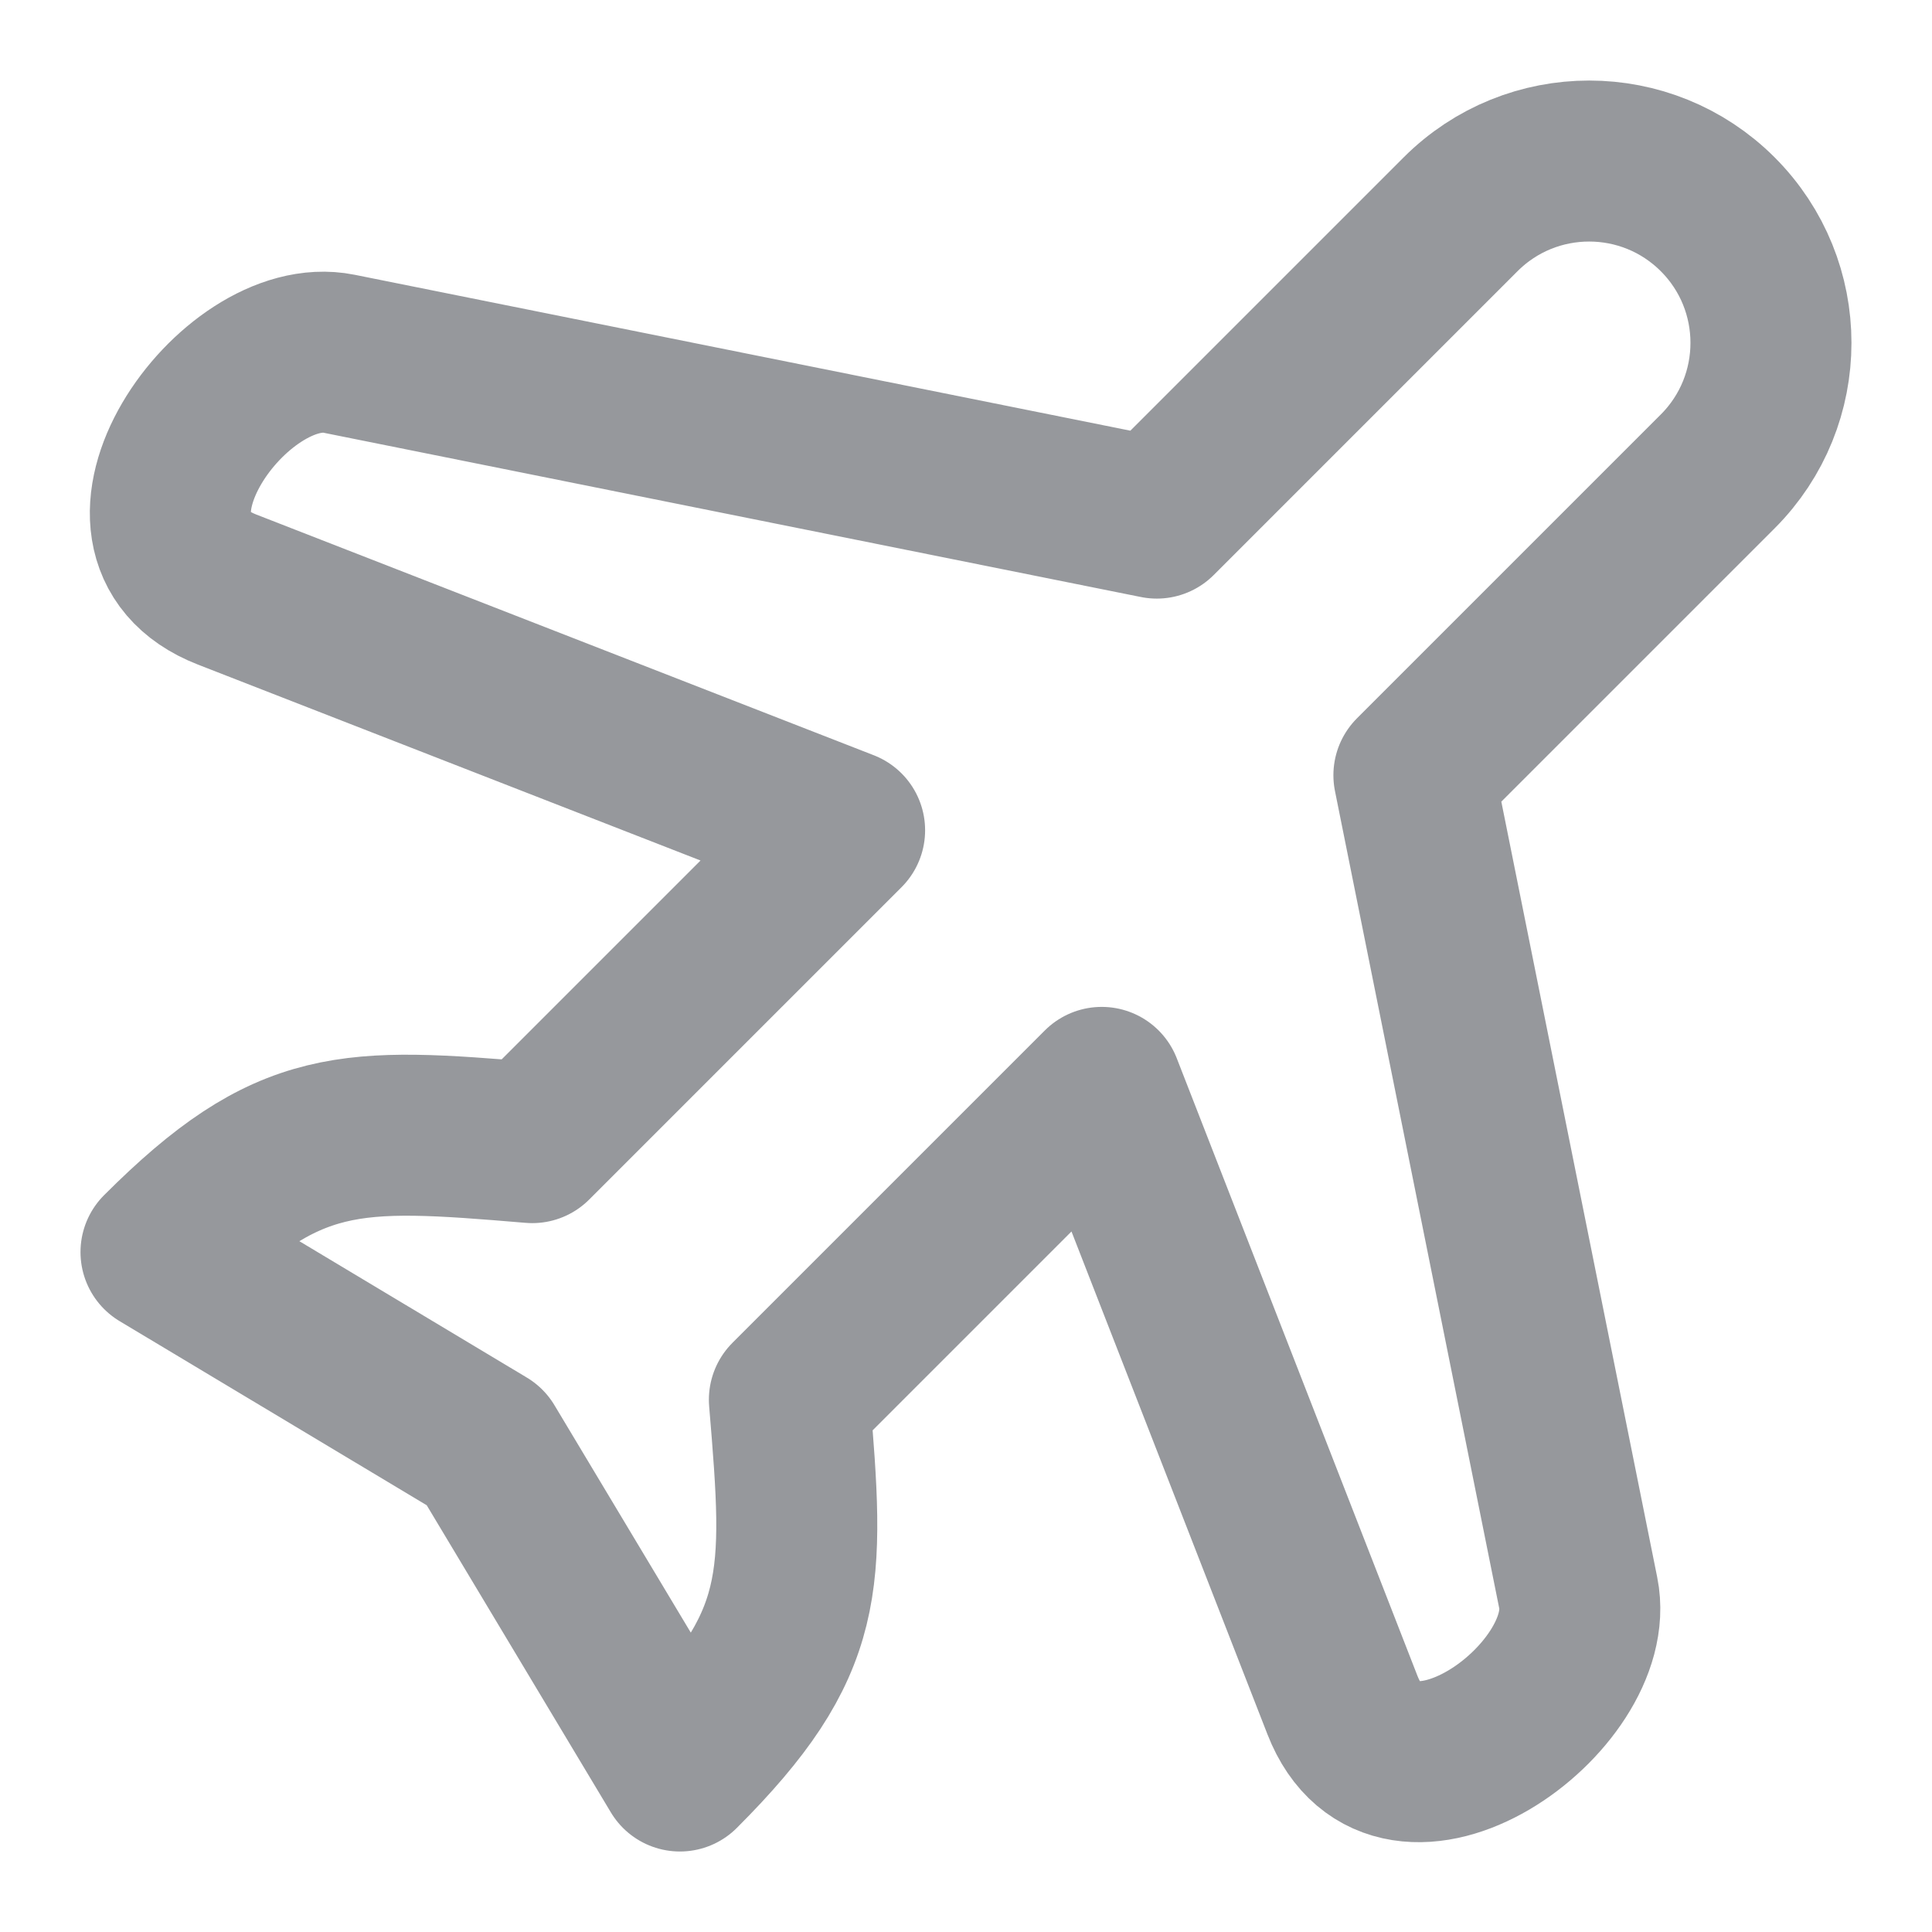 <svg width="12" height="12" viewBox="0 0 12 12" fill="none" xmlns="http://www.w3.org/2000/svg">
<path d="M7.185 3.218L9.072 1.331C9.513 0.89 10.228 0.89 10.669 1.331C11.11 1.772 11.11 2.487 10.669 2.928L8.782 4.815L9.803 9.895C9.934 10.545 8.673 11.45 8.338 10.59L6.843 6.754L4.903 8.694C4.998 9.828 5.018 10.205 4.223 11L3.015 8.985L1 7.777C1.795 6.982 2.172 7.002 3.306 7.097L5.246 5.157L1.411 3.662C0.55 3.327 1.454 2.066 2.105 2.197L7.185 3.218Z" stroke="#96989C" stroke-linecap="round" stroke-linejoin="round"/>
</svg>
